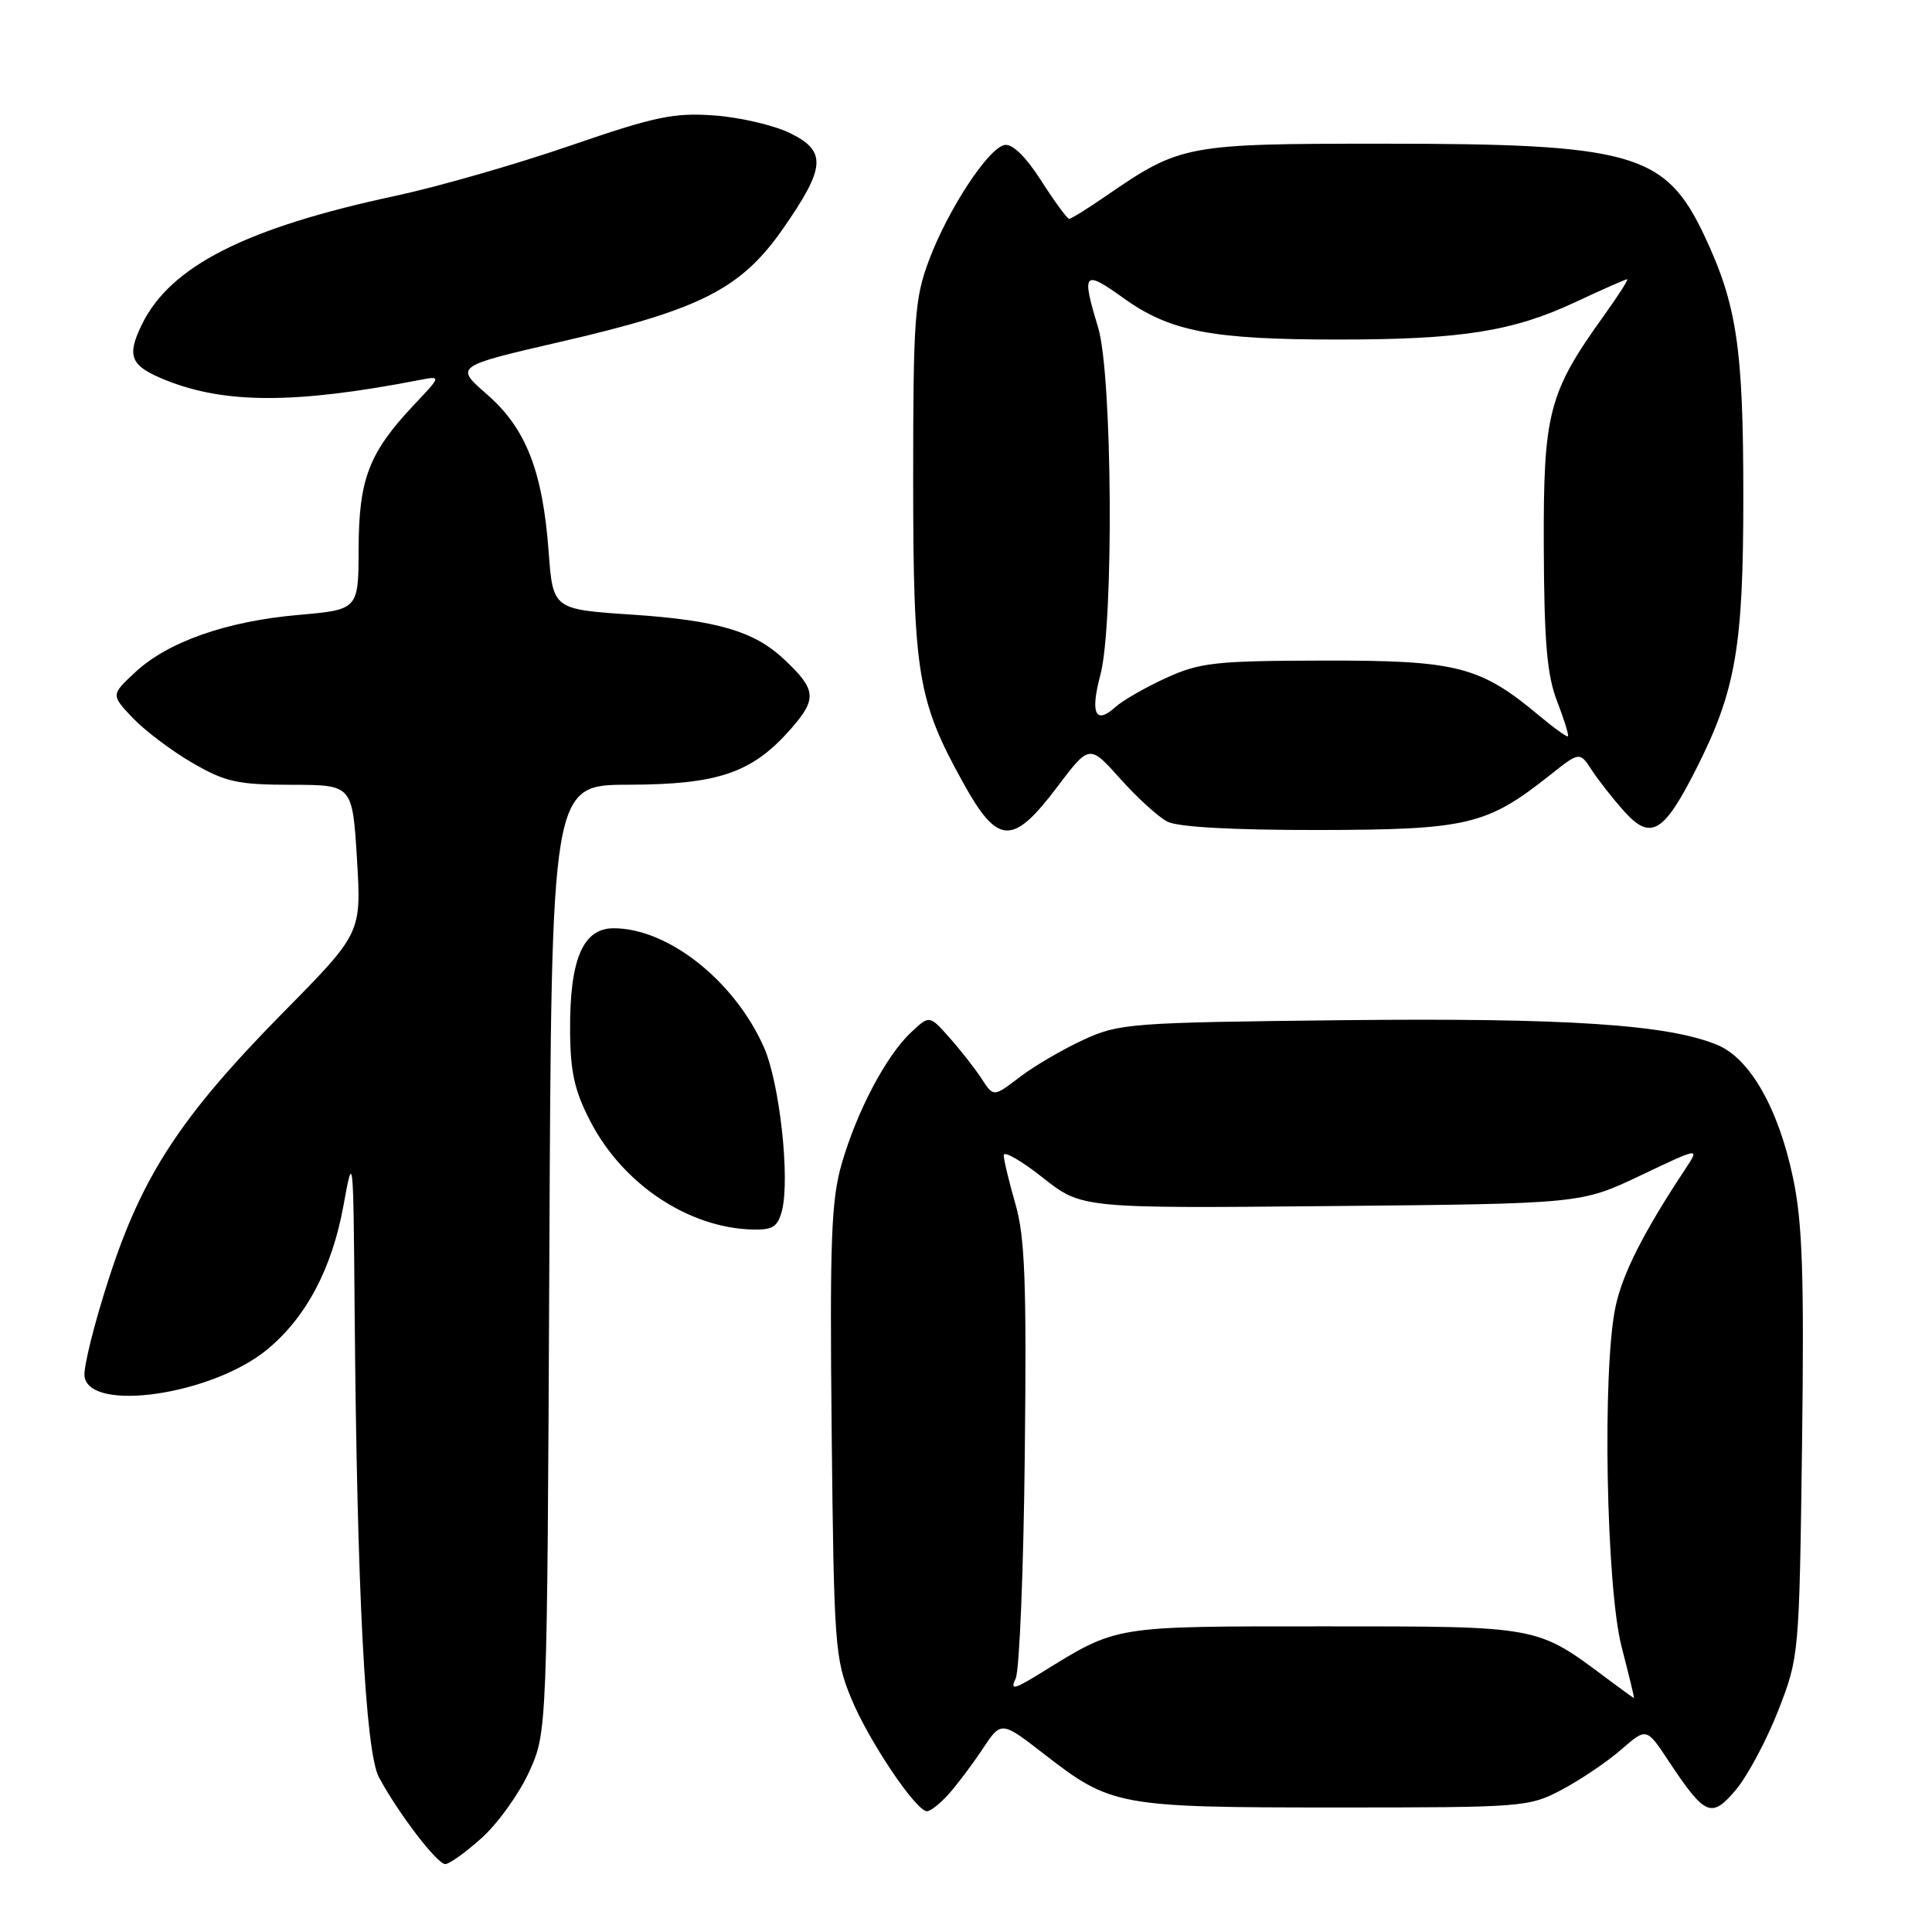 <?xml version="1.0" encoding="UTF-8" standalone="no"?>
<!DOCTYPE svg PUBLIC "-//W3C//DTD SVG 1.1//EN" "http://www.w3.org/Graphics/SVG/1.1/DTD/svg11.dtd" >
<svg xmlns="http://www.w3.org/2000/svg" xmlns:xlink="http://www.w3.org/1999/xlink" version="1.1" viewBox="0 0 256 256">
 <g >
 <path fill="currentColor"
d=" M 63.88 243.49 C 66.01 241.56 68.83 237.62 70.13 234.74 C 72.50 229.50 72.50 229.50 72.79 166.75 C 73.07 104.00 73.07 104.00 83.29 103.98 C 95.19 103.95 99.67 102.41 104.77 96.61 C 108.31 92.58 108.19 91.38 103.83 87.30 C 99.92 83.64 94.99 82.20 83.86 81.45 C 73.27 80.75 73.27 80.75 72.70 73.12 C 71.91 62.42 69.69 56.74 64.52 52.25 C 60.25 48.53 60.25 48.53 74.37 45.27 C 92.83 41.01 98.18 38.28 103.72 30.35 C 109.42 22.17 109.58 20.03 104.67 17.63 C 102.56 16.60 98.06 15.55 94.67 15.30 C 89.29 14.91 86.83 15.42 75.50 19.32 C 68.35 21.78 58.00 24.75 52.50 25.93 C 32.55 30.19 22.54 35.27 18.78 43.04 C 16.74 47.25 17.28 48.50 22.01 50.39 C 29.86 53.53 39.21 53.52 55.50 50.37 C 58.50 49.79 58.50 49.79 54.86 53.64 C 48.90 59.96 47.55 63.45 47.52 72.64 C 47.50 80.78 47.50 80.78 39.56 81.48 C 30.01 82.31 22.23 85.05 17.90 89.09 C 14.70 92.08 14.70 92.08 17.60 95.14 C 19.20 96.82 22.75 99.50 25.50 101.09 C 29.88 103.63 31.50 103.98 38.60 103.99 C 46.70 104.00 46.70 104.00 47.30 113.82 C 47.89 123.64 47.89 123.64 37.61 134.07 C 23.99 147.89 18.87 155.68 14.43 169.39 C 12.49 175.38 11.03 181.23 11.20 182.39 C 11.89 187.20 28.14 184.81 35.40 178.82 C 40.56 174.57 43.99 168.09 45.51 159.75 C 46.80 152.64 46.82 152.89 46.99 173.50 C 47.30 210.85 48.41 232.14 50.21 235.50 C 52.77 240.26 57.92 247.00 59.00 247.00 C 59.55 247.00 61.74 245.42 63.88 243.49 Z  M 125.68 237.75 C 126.80 236.51 128.83 233.82 130.19 231.76 C 132.67 228.02 132.67 228.02 138.37 232.44 C 147.23 239.32 148.22 239.50 177.00 239.50 C 201.95 239.50 202.60 239.45 207.00 237.12 C 209.47 235.80 213.00 233.42 214.83 231.82 C 218.17 228.91 218.17 228.91 221.11 233.36 C 225.95 240.66 226.79 241.01 230.06 237.10 C 231.60 235.25 234.11 230.53 235.64 226.62 C 238.39 219.55 238.41 219.31 238.78 191.50 C 239.07 169.04 238.84 162.04 237.60 156.14 C 235.68 146.93 231.90 140.27 227.58 138.47 C 221.08 135.75 207.60 134.86 177.94 135.18 C 149.76 135.49 148.29 135.60 143.56 137.78 C 140.84 139.03 137.05 141.25 135.13 142.71 C 131.65 145.37 131.65 145.37 130.08 142.95 C 129.21 141.62 127.30 139.17 125.83 137.52 C 123.16 134.50 123.16 134.50 120.71 136.80 C 117.42 139.89 113.54 147.25 111.53 154.20 C 110.14 159.03 109.94 164.37 110.20 189.70 C 110.50 217.95 110.63 219.79 112.77 225.00 C 115.08 230.63 121.37 240.00 122.84 240.00 C 123.28 240.00 124.57 238.99 125.68 237.75 Z  M 103.62 160.39 C 104.70 156.09 103.30 143.47 101.23 138.78 C 97.33 129.97 88.53 123.00 81.31 123.00 C 77.24 123.00 75.49 127.10 75.54 136.50 C 75.57 142.09 76.12 144.54 78.26 148.65 C 82.57 156.94 91.25 162.71 99.73 162.92 C 102.41 162.99 103.07 162.55 103.62 160.39 Z  M 140.06 104.31 C 144.35 98.62 144.35 98.62 148.43 103.18 C 150.67 105.69 153.48 108.25 154.68 108.87 C 156.07 109.59 163.35 109.99 174.68 109.98 C 194.39 109.95 196.99 109.34 205.26 102.80 C 209.31 99.58 209.31 99.58 210.91 102.03 C 211.78 103.37 213.71 105.83 215.19 107.48 C 218.71 111.42 220.44 110.42 224.74 101.91 C 230.00 91.53 231.00 85.74 231.00 65.84 C 231.00 46.08 230.15 40.39 225.84 31.23 C 220.66 20.26 216.34 19.03 183.00 19.04 C 157.16 19.04 156.40 19.19 146.57 25.95 C 144.13 27.63 141.93 29.00 141.67 29.00 C 141.42 29.00 139.75 26.73 137.97 23.95 C 135.92 20.75 134.14 19.02 133.12 19.21 C 130.94 19.63 125.61 27.76 123.07 34.55 C 121.20 39.55 121.00 42.27 121.00 63.36 C 121.00 89.32 121.57 92.81 127.64 103.75 C 132.21 112.00 134.18 112.09 140.06 104.31 Z  M 212.94 222.42 C 203.57 215.41 204.06 215.50 175.50 215.50 C 147.32 215.50 148.15 215.37 138.08 221.58 C 134.34 223.89 133.81 224.02 134.58 222.41 C 135.08 221.36 135.63 207.97 135.79 192.66 C 136.04 169.86 135.81 163.86 134.54 159.51 C 133.70 156.58 133.00 153.69 133.00 153.07 C 133.00 152.46 135.32 153.79 138.17 156.04 C 143.33 160.12 143.33 160.12 176.42 159.81 C 209.50 159.50 209.50 159.50 217.35 155.77 C 225.21 152.03 225.21 152.03 223.40 154.77 C 217.81 163.21 215.01 168.71 214.07 173.13 C 212.29 181.39 212.82 210.35 214.88 218.25 C 215.84 221.96 216.58 225.00 216.51 225.00 C 216.44 225.00 214.84 223.84 212.94 222.42 Z  M 204.00 94.87 C 196.14 88.28 193.09 87.50 175.50 87.53 C 161.07 87.56 159.01 87.78 154.54 89.82 C 151.81 91.06 148.77 92.81 147.78 93.70 C 145.16 96.07 144.44 94.54 145.80 89.45 C 147.61 82.71 147.40 49.63 145.51 43.41 C 143.28 36.04 143.57 35.70 148.87 39.50 C 155.03 43.93 160.60 45.00 177.39 44.99 C 193.64 44.99 200.46 43.91 208.75 40.03 C 212.31 38.36 215.40 37.00 215.61 37.00 C 215.82 37.00 214.42 39.19 212.50 41.86 C 205.18 52.06 204.49 54.69 204.56 72.50 C 204.61 85.06 204.98 89.45 206.32 92.91 C 207.26 95.33 207.90 97.42 207.76 97.56 C 207.62 97.69 205.93 96.48 204.00 94.87 Z "/>
</g>
</svg>